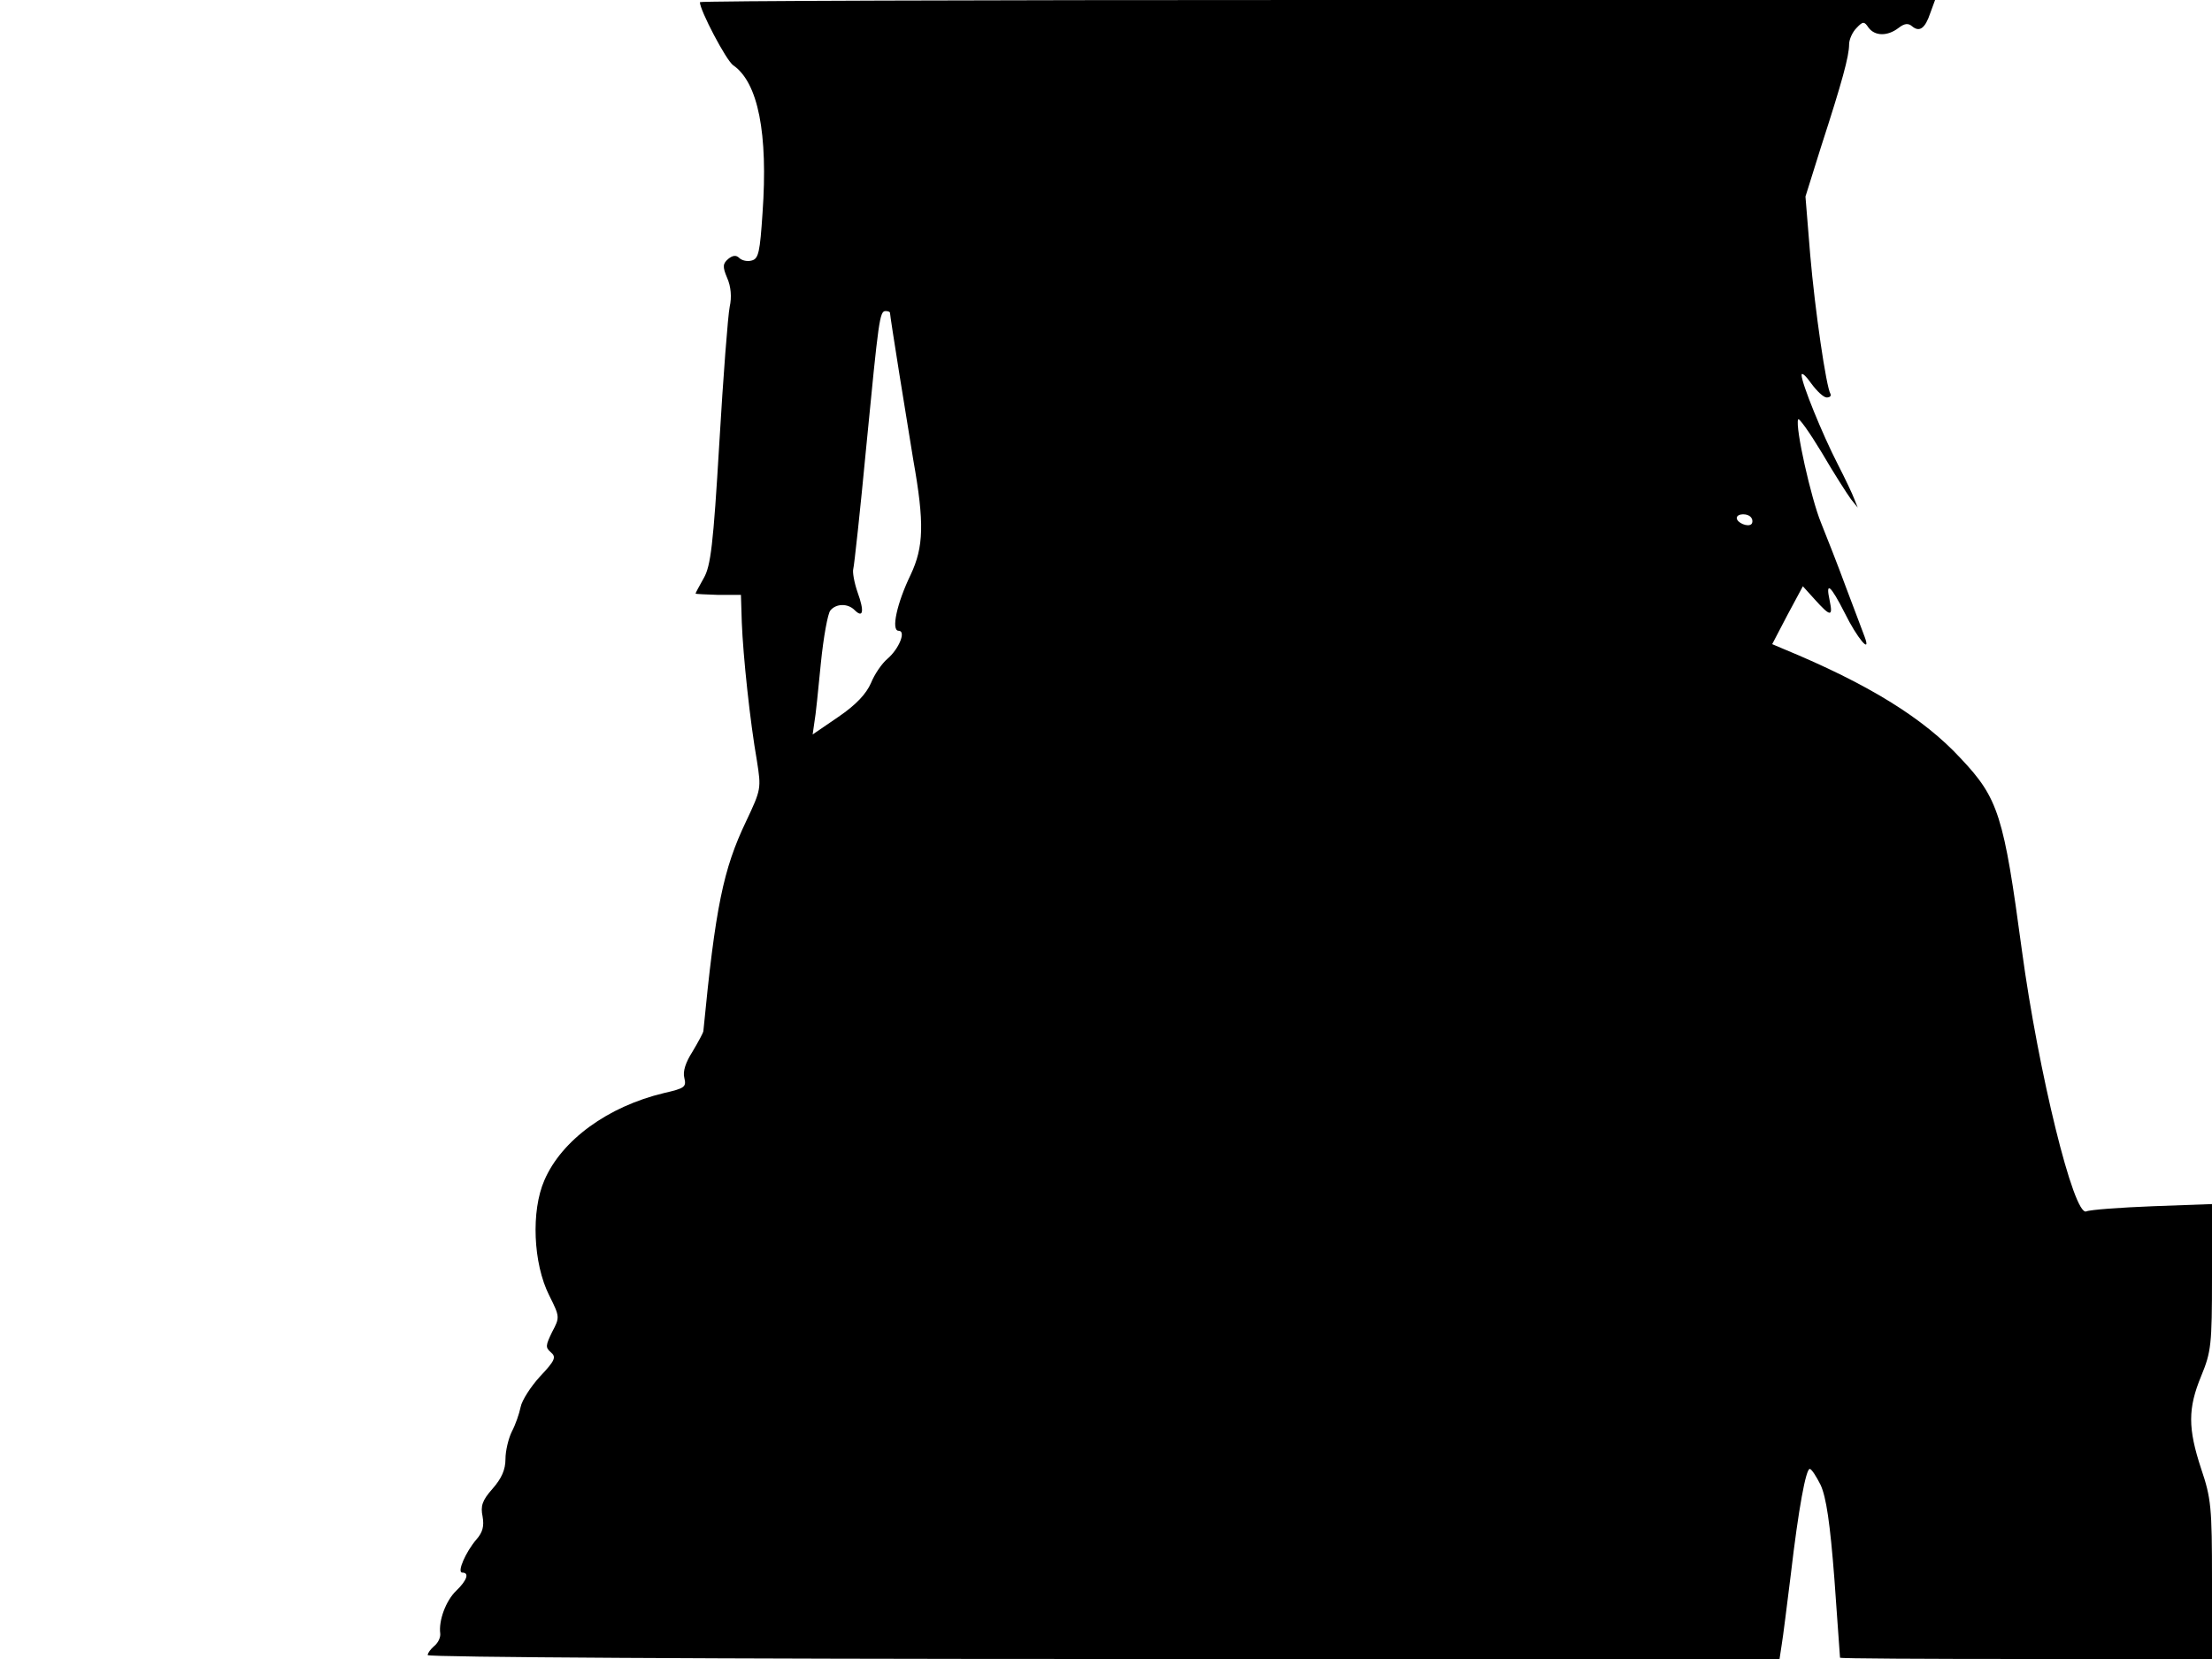 <svg xmlns="http://www.w3.org/2000/svg" width="682.667" height="512" version="1.0" viewBox="0 0 512 384"><path d="M162 .5c0 1.9 6.1 13.5 7.7 14.6 5.8 4 8.1 15.8 6.8 34.2-.6 9-.9 10.6-2.5 11-1 .3-2.3 0-2.9-.6-.7-.7-1.5-.6-2.5.2-1.3 1.1-1.4 1.8-.3 4.4.9 2 1.1 4.5.6 6.7-.4 1.9-1.5 16.1-2.4 31.5-1.4 23.7-2 28.5-3.6 31.3-1 1.8-1.9 3.4-1.9 3.6 0 .1 2.4.2 5.3.3h5.2l.2 6.4c.3 7.7 1.9 22.9 3.5 32 1 6.4 1 6.6-2.5 14-5.3 11.1-7.1 19.8-9.9 48.6-.1.5-1.2 2.5-2.5 4.7-1.6 2.5-2.3 4.6-1.9 6.1.5 2.1.1 2.4-4.7 3.5-13 3.1-23.7 10.9-27.7 20.2-3.1 7.1-2.6 19.2 1.1 26.6 2.5 5 2.5 5.1.7 8.5-1.5 3.1-1.6 3.6-.3 4.7s1 1.9-2.5 5.6c-2.1 2.3-4.2 5.5-4.5 7.1-.3 1.5-1.2 4.1-2 5.6-.8 1.6-1.5 4.5-1.5 6.4 0 2.5-.9 4.5-3 6.9-2.4 2.7-2.8 4-2.3 6.4.4 2.3 0 3.7-1.4 5.3-2.5 2.9-4.6 7.7-3.3 7.7 1.7 0 1.1 1.8-1.4 4.2-2.4 2.3-4.1 6.9-3.7 9.9.1.9-.5 2.2-1.4 2.9-.8.7-1.5 1.6-1.5 2.1s67.4.9 156.5.9h156.4l.5-3.3c.3-1.7 1.2-9 2.1-16.2 1.8-15.4 3.5-24.5 4.4-24.5.4 0 1.5 1.7 2.5 3.7 1.3 2.8 2.2 8.8 3.2 21.8.7 9.9 1.3 18.1 1.3 18.2.1.2 19.5.3 43.1.3h43v-18.3c0-16.8-.2-18.9-2.5-25.7-3.1-9.4-3.1-14 0-21.5 2.3-5.6 2.5-7.2 2.5-22.9v-16.9l-13.7.5c-7.6.3-14.5.8-15.4 1.2-2.9 1.2-11.1-32.3-14.9-60.4-4.2-31.2-5.4-35.2-14.2-44.5-8.6-9.3-21.4-17.2-41-25.3l-2.6-1.1 3.5-6.7 3.6-6.7 2.8 3.1c3.6 4 4.2 4 3.4.2-1-4.6.2-3.6 3.5 2.9 2.8 5.7 6.2 9.8 4.6 5.5-.4-1-2.3-6.2-4.3-11.4-1.9-5.2-4.6-12-5.8-15-2.3-5.6-6-22.1-5.3-23.9.1-.6 2.6 2.9 5.5 7.7 2.8 4.8 5.9 9.6 6.7 10.7l1.6 2-.8-2c-.4-1.1-2.1-4.7-3.8-8-3.6-7-8.4-18.8-8.4-20.7 0-.7 1 .2 2.2 1.9 1.3 1.8 2.9 3.3 3.6 3.3s1.1-.3.9-.8c-1-1.6-3.6-19.4-4.7-32.2l-1.1-13.5 3.6-11.5c4.9-15.1 6.5-21 6.5-23.7 0-1.2.8-2.9 1.7-3.8 1.5-1.6 1.8-1.6 2.8-.1 1.5 2 4.4 2 6.9.1 1.4-1.1 2.3-1.2 3.2-.4 1.7 1.4 3 .5 4.2-3.1l1.1-3h-143C226.3 0 162 .2 162 .5m44 71.9c0 .8 4 25.7 5.4 34.1 2.6 14.6 2.4 20.1-.6 26.5-3.2 6.6-4.6 13-2.8 13s.1 4.2-2.6 6.5c-1.3 1.1-3 3.6-3.8 5.6-1.1 2.5-3.4 5-7.5 7.8l-6 4.1.4-2.8c.3-1.5.9-7.6 1.5-13.7.6-6 1.6-11.5 2.2-12.2 1.3-1.6 4-1.7 5.6-.1 2 2 2.3.3.7-4.1-.8-2.3-1.2-4.7-1-5.4.2-.6 1.6-13.4 3-28.2 2.9-29.8 3.1-31.5 4.5-31.5.6 0 1 .2 1 .4m199.4 47.5c.3.4.3 1.1 0 1.4-.8.8-3.4-.3-3.4-1.4s2.7-1.2 3.4 0"/></svg>